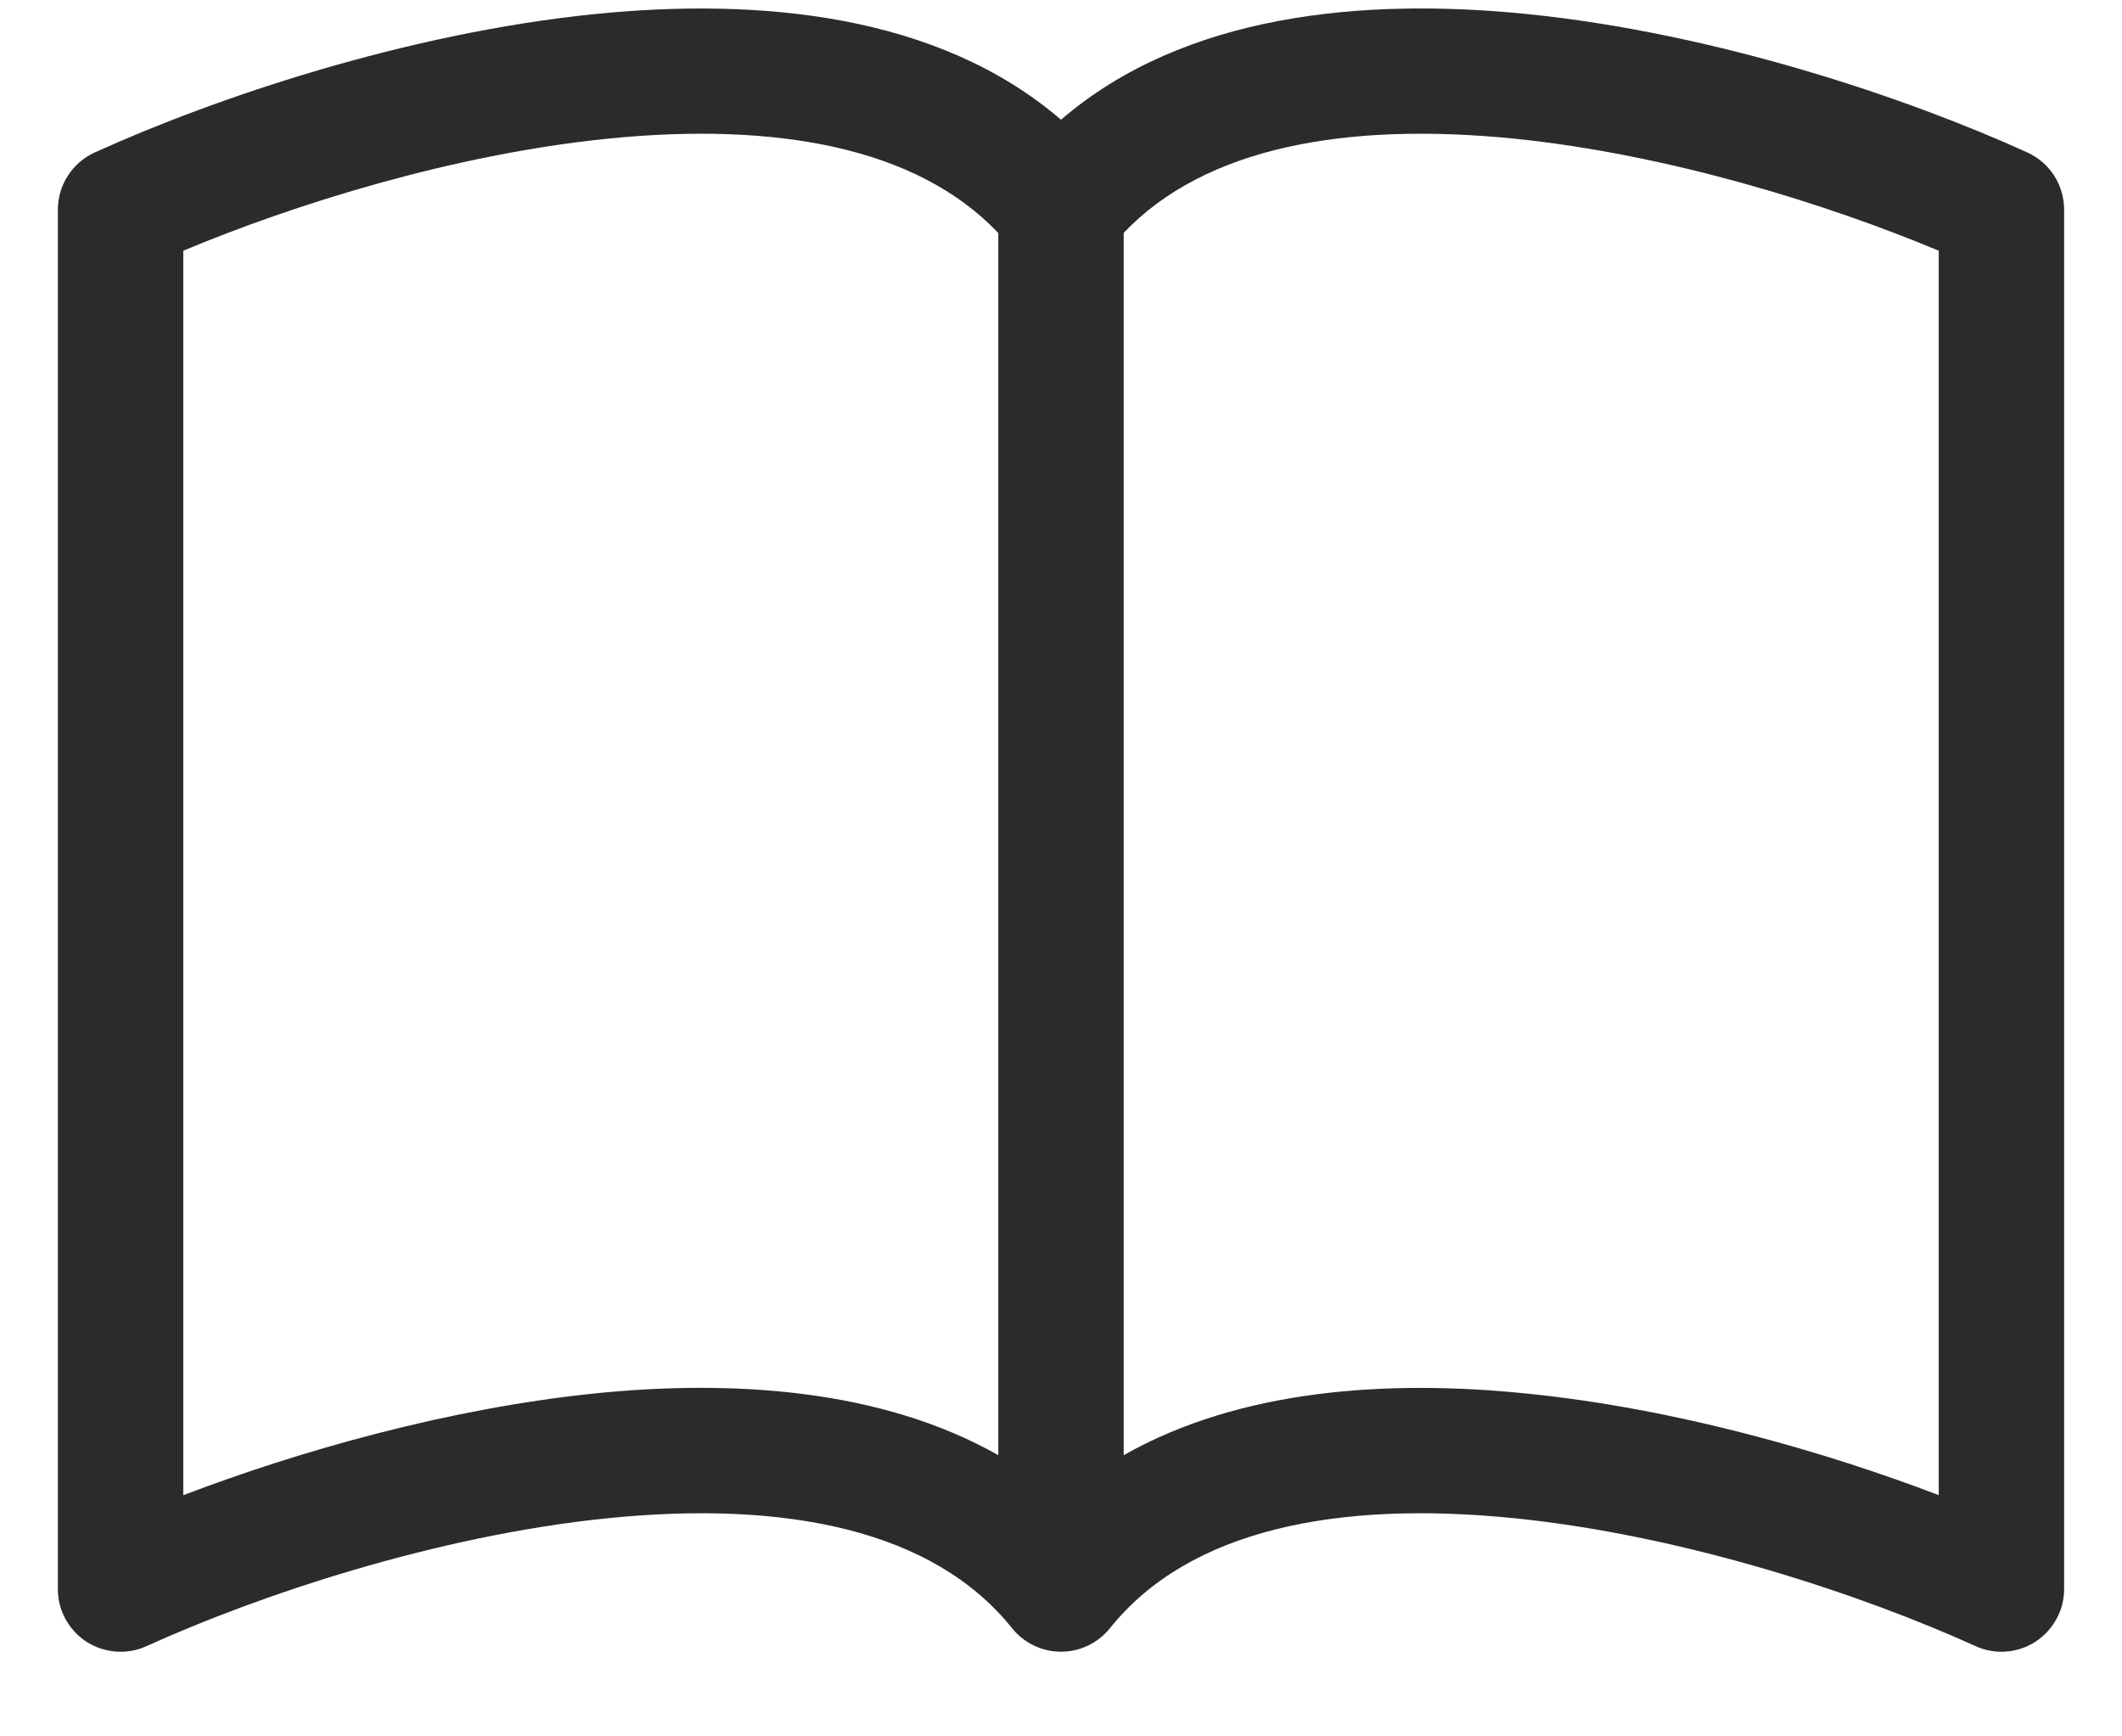 <svg width="22" height="18" viewBox="0 0 22 18" fill="none" xmlns="http://www.w3.org/2000/svg">
<path d="M1.9 2.599C3.05 2.118 4.7 1.599 6.305 1.437C8.034 1.264 9.501 1.52 10.35 2.416V15.085C9.134 14.396 7.594 14.301 6.174 14.444C4.64 14.601 3.092 15.045 1.9 15.5V2.598V2.599ZM11.65 2.414C12.5 1.52 13.967 1.264 15.696 1.437C17.3 1.6 18.95 2.118 20.1 2.599V15.499C18.907 15.044 17.361 14.6 15.827 14.446C14.405 14.301 12.866 14.395 11.65 15.085V2.416V2.414ZM11 1.241C9.719 0.14 7.864 -0.024 6.174 0.145C4.205 0.344 2.22 1.019 0.981 1.581C0.868 1.633 0.771 1.716 0.704 1.821C0.636 1.926 0.6 2.048 0.6 2.173V16.473C0.6 16.582 0.627 16.689 0.679 16.784C0.732 16.88 0.807 16.961 0.898 17.02C0.99 17.078 1.095 17.113 1.203 17.121C1.312 17.129 1.421 17.11 1.52 17.064C2.666 16.544 4.513 15.919 6.304 15.738C8.135 15.554 9.671 15.852 10.493 16.879C10.554 16.955 10.631 17.016 10.719 17.058C10.807 17.101 10.903 17.122 11 17.122C11.097 17.122 11.193 17.101 11.281 17.058C11.369 17.016 11.446 16.955 11.507 16.879C12.33 15.852 13.865 15.554 15.696 15.738C17.487 15.919 19.336 16.544 20.481 17.064C20.58 17.109 20.689 17.129 20.797 17.121C20.906 17.113 21.011 17.078 21.102 17.019C21.193 16.96 21.268 16.879 21.32 16.784C21.373 16.689 21.4 16.581 21.4 16.473V2.173C21.4 2.048 21.364 1.926 21.297 1.821C21.229 1.716 21.133 1.633 21.02 1.581C19.782 1.018 17.796 0.344 15.827 0.145C14.137 -0.025 12.28 0.14 11 1.241Z" fill="#2B2B2B"/>
</svg>

